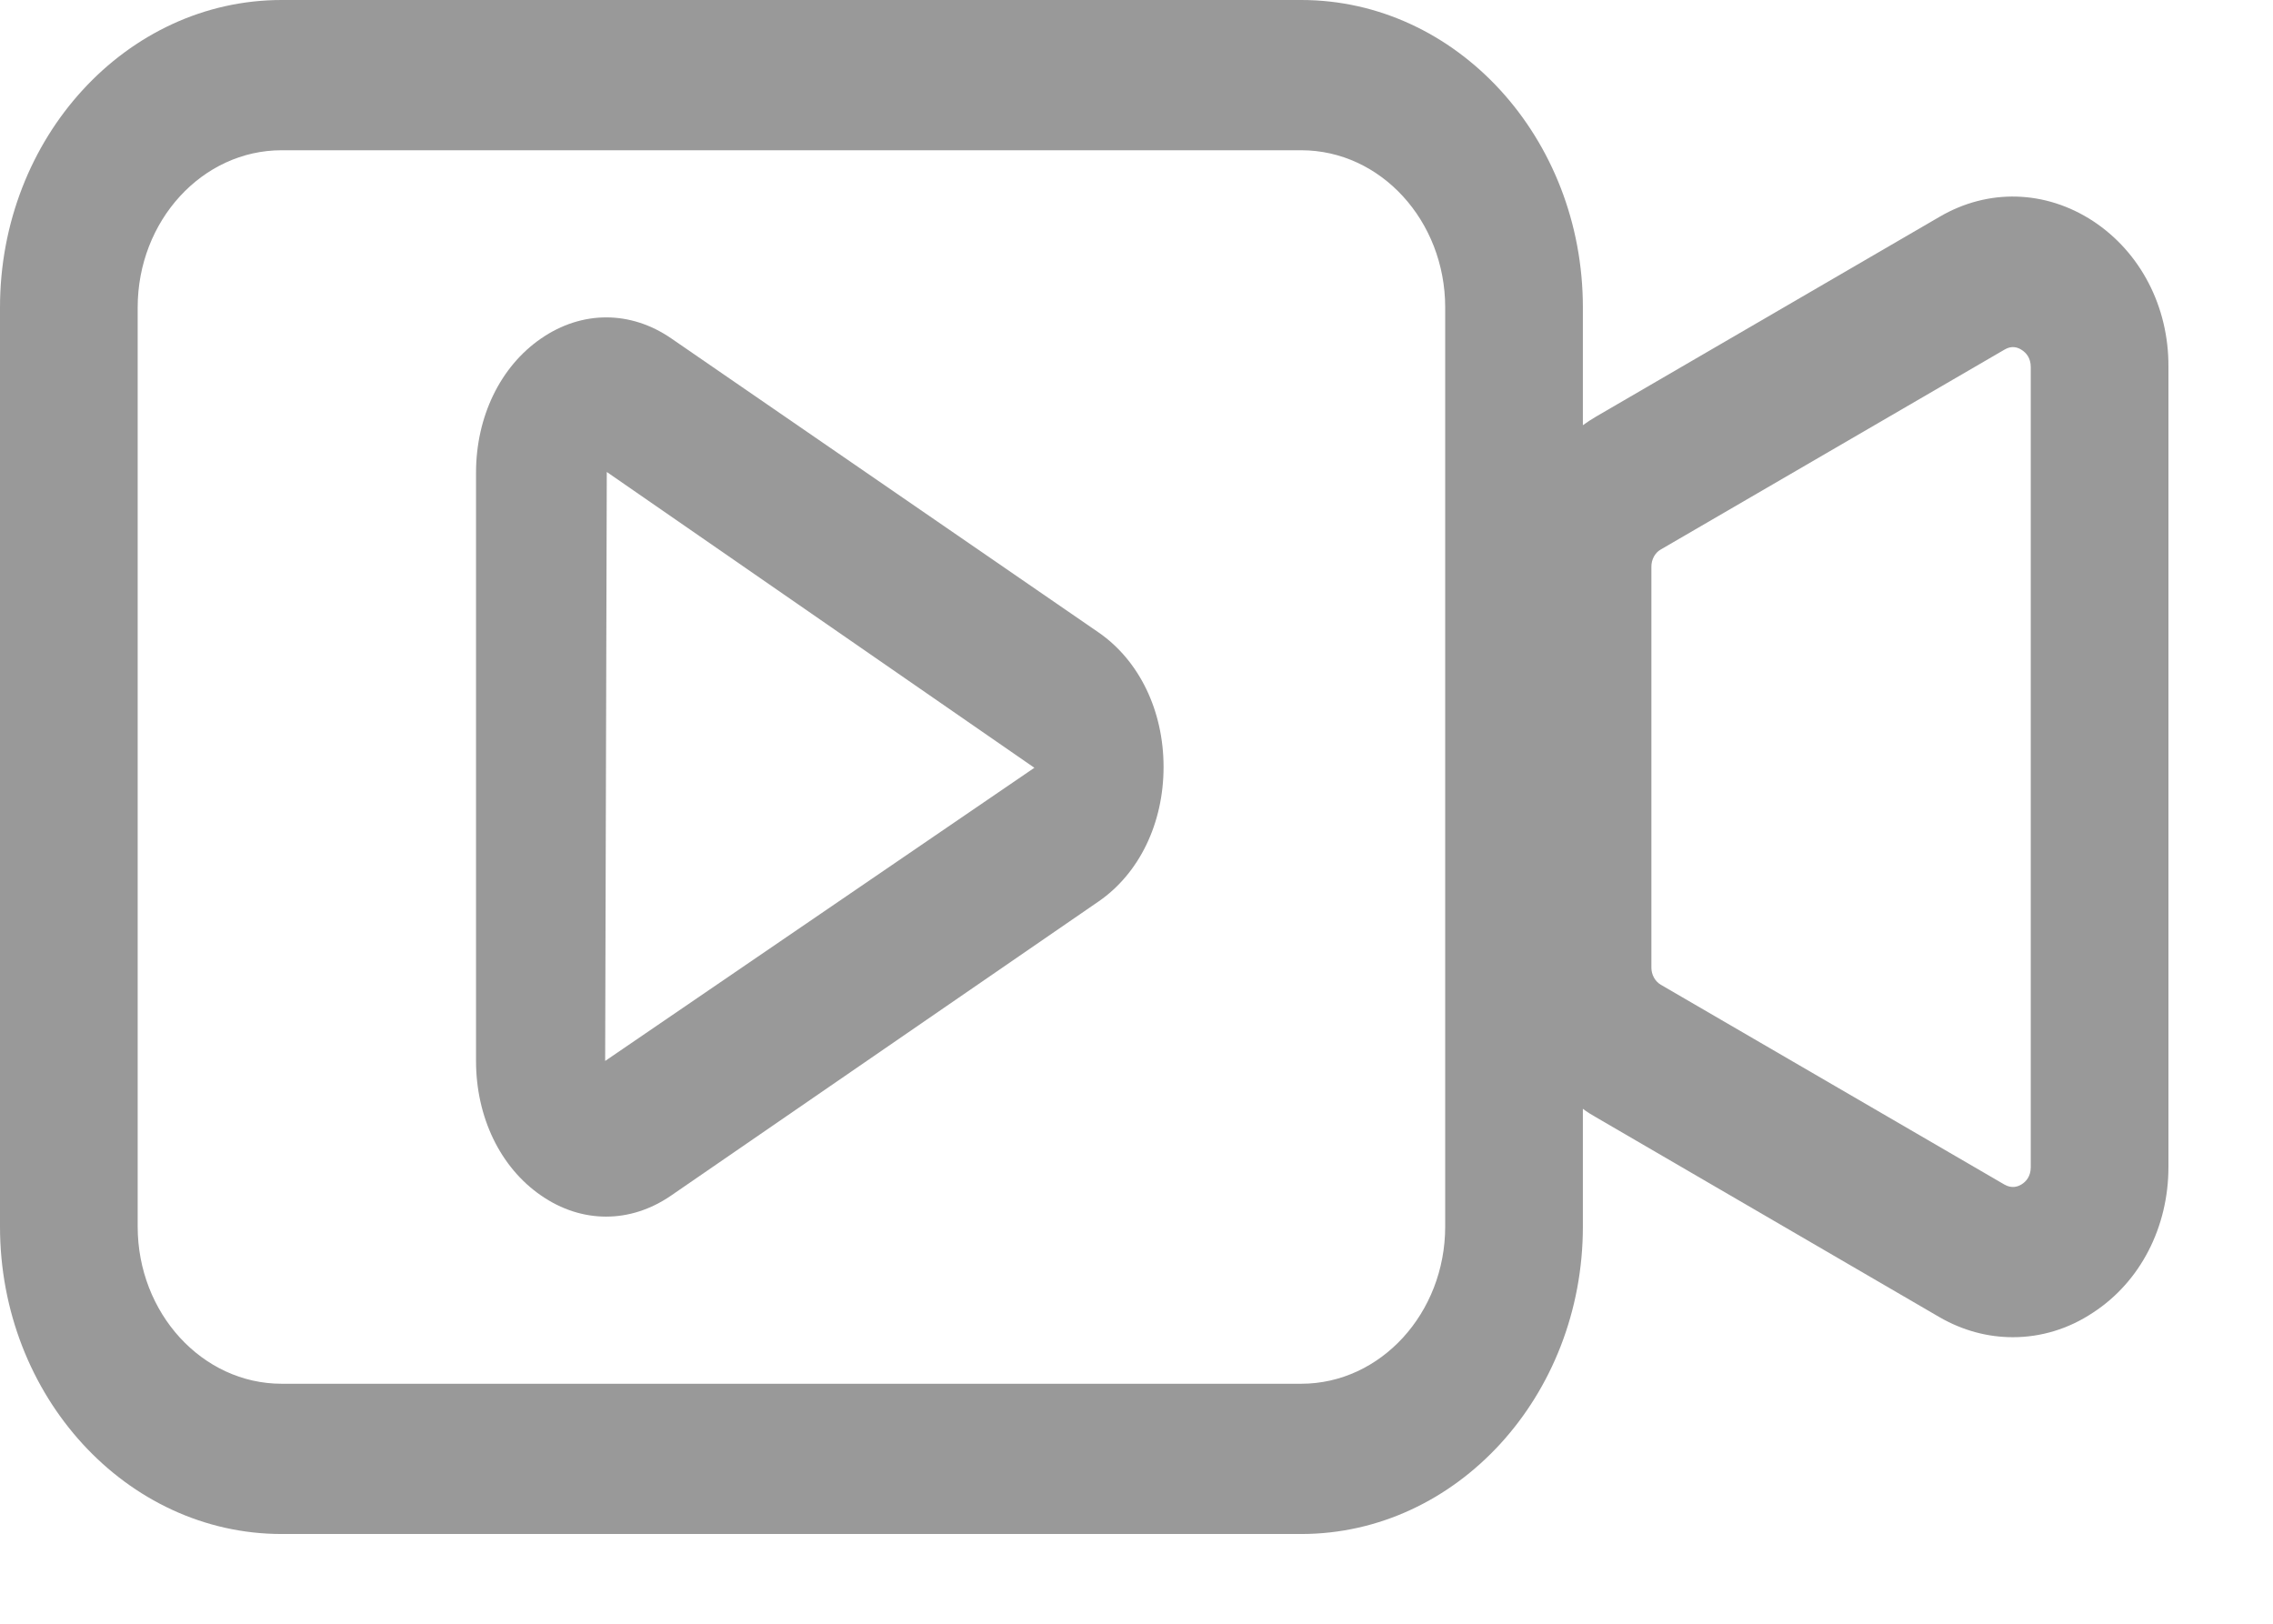 <?xml version="1.0" encoding="UTF-8"?>
<svg width="21px" height="15px" viewBox="0 0 21 15" version="1.1" xmlns="http://www.w3.org/2000/svg" xmlns:xlink="http://www.w3.org/1999/xlink">
    <!-- Generator: Sketch 49 (51002) - http://www.bohemiancoding.com/sketch -->
    <title>shipin</title>
    <desc>Created with Sketch.</desc>
    <defs></defs>
    <g id="Page-1" stroke="none" stroke-width="1" fill="none" fill-rule="evenodd">
        <g id="助教-关闭视频后页面" transform="translate(-1389, -57)" fill="#999999" fill-rule="nonzero">
            <g id="shipin" transform="translate(1389, 57)">
                <path d="M19.337,2.042 C18.899,1.756 18.369,1.739 17.919,2.003 L14.745,3.849 C14.702,3.874 14.662,3.901 14.624,3.928 L14.624,2.84 C14.624,1.273 13.457,0 12.022,0 L2.602,0 C1.167,2.07999528e-15 0,1.273 0,2.84 L0,11.331 C0,12.897 1.167,14.171 2.602,14.171 L12.022,14.171 C13.457,14.171 14.624,12.897 14.624,11.331 L14.624,10.243 C14.662,10.272 14.702,10.297 14.745,10.321 L17.919,12.168 C18.134,12.292 18.364,12.353 18.597,12.353 C18.854,12.353 19.109,12.278 19.337,12.126 C19.775,11.841 20.034,11.336 20.034,10.78 L20.034,3.388 C20.037,2.832 19.775,2.33 19.337,2.042 Z M13.352,11.331 C13.352,12.131 12.755,12.783 12.022,12.783 L2.602,12.783 C1.869,12.783 1.272,12.131 1.272,11.331 L1.272,2.84 C1.272,2.039 1.869,1.388 2.602,1.388 L12.022,1.388 C12.755,1.388 13.352,2.039 13.352,2.84 L13.352,11.331 Z M18.762,10.782 C18.762,10.868 18.718,10.914 18.682,10.938 C18.644,10.963 18.588,10.982 18.519,10.943 L15.344,9.097 C15.29,9.065 15.257,9.004 15.257,8.938 L15.257,5.235 C15.257,5.169 15.29,5.106 15.344,5.076 L18.519,3.23 C18.588,3.188 18.646,3.21 18.682,3.235 C18.718,3.259 18.762,3.305 18.762,3.391 L18.762,10.782 Z" id="Shape"></path>
                <path d="M10.149,5.842 L6.203,3.127 C5.826,2.867 5.376,2.867 4.999,3.127 C4.622,3.386 4.398,3.85 4.398,4.367 L4.398,9.801 C4.398,10.32 4.622,10.785 4.999,11.044 C5.187,11.174 5.392,11.239 5.6,11.239 C5.807,11.239 6.012,11.174 6.201,11.044 L10.149,8.328 C10.526,8.069 10.75,7.605 10.75,7.085 C10.75,6.566 10.526,6.102 10.149,5.842 Z M9.553,7.095 L5.591,9.801 L5.606,4.36 L9.557,7.093 L9.553,7.095 Z" id="Shape"></path>
            </g>
        </g>
    </g>
</svg>